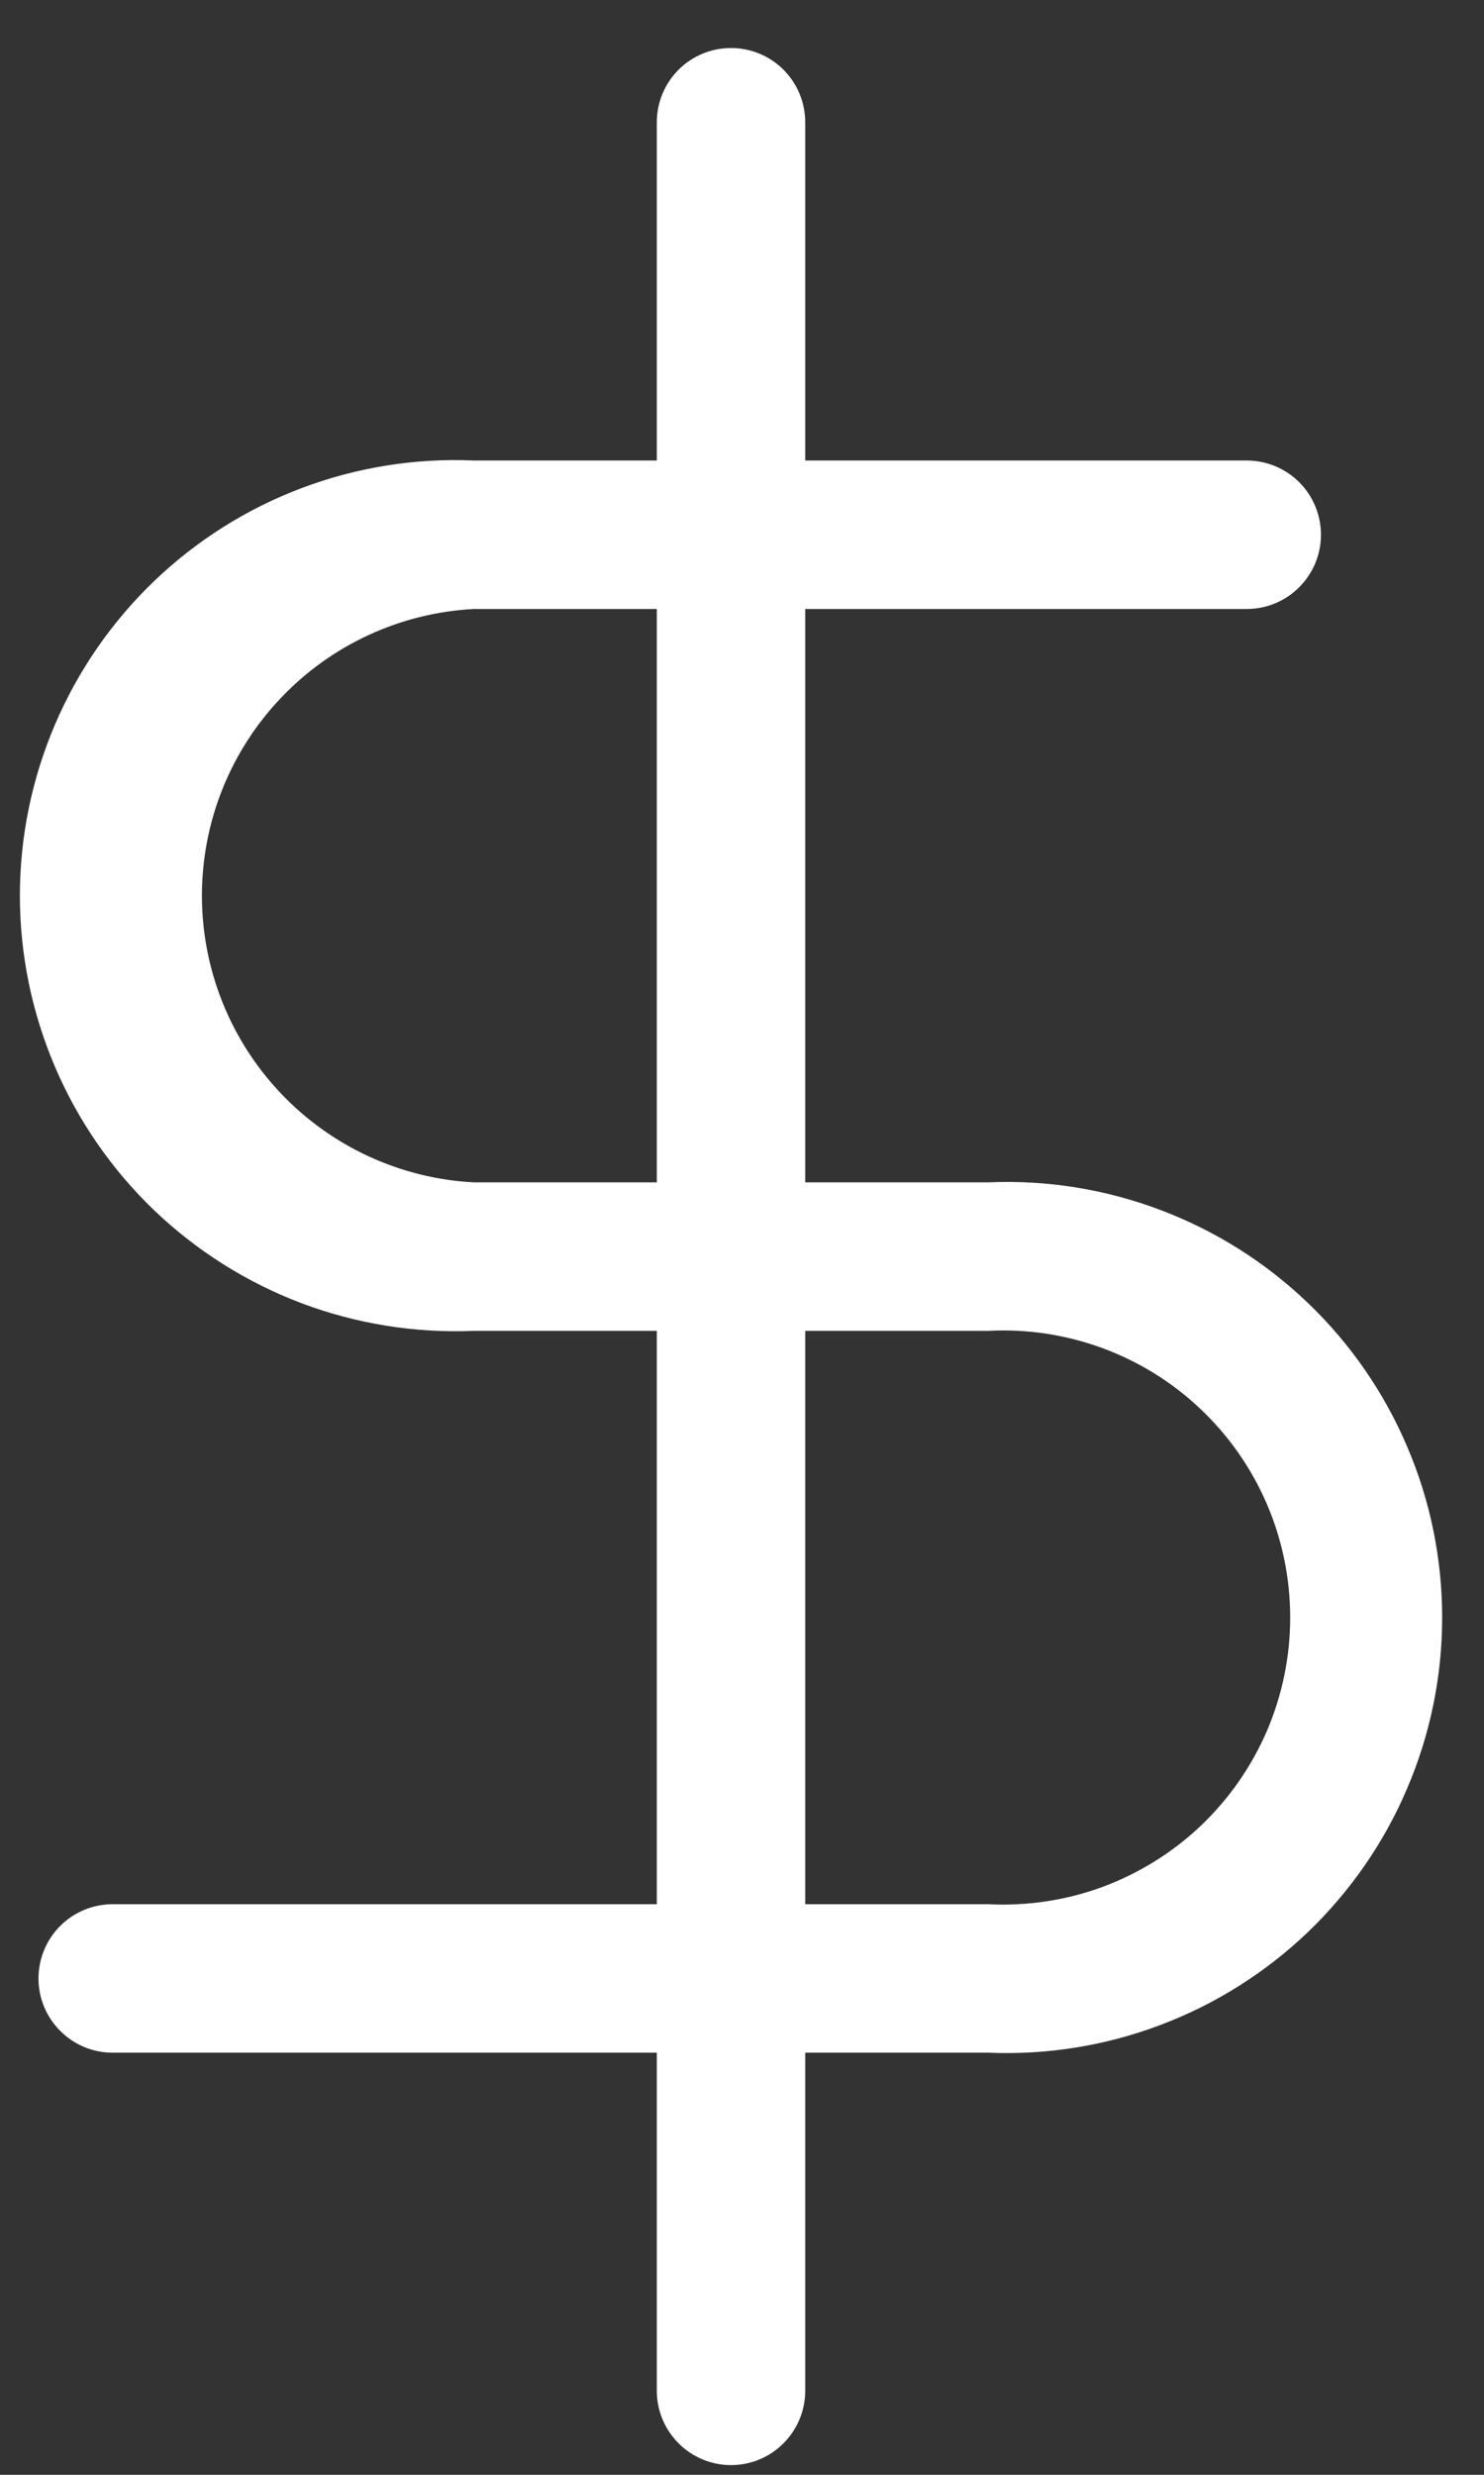 <svg width="15" height="25" viewBox="0 0 15 25" fill="none" xmlns="http://www.w3.org/2000/svg">
    <rect x="0" y="0" width="15" height="25" fill="#333333" stroke="none"/>
    <path
        d="M7.389 24.902C7.19 24.902 6.999 24.823 6.859 24.682C6.718 24.541 6.639 24.351 6.639 24.152V1.235C6.639 1.036 6.718 0.845 6.859 0.704C6.999 0.564 7.19 0.485 7.389 0.485C7.588 0.485 7.779 0.564 7.919 0.704C8.06 0.845 8.139 1.036 8.139 1.235V24.152C8.139 24.351 8.06 24.541 7.919 24.682C7.779 24.823 7.588 24.902 7.389 24.902Z"
        fill="white" />
    <path
        d="M9.989 20.736H1.139C0.94 20.736 0.749 20.657 0.609 20.516C0.468 20.375 0.389 20.185 0.389 19.986C0.389 19.787 0.468 19.596 0.609 19.455C0.749 19.315 0.94 19.236 1.139 19.236H9.989C10.382 19.256 10.775 19.197 11.145 19.061C11.514 18.924 11.852 18.714 12.137 18.444C12.423 18.172 12.65 17.846 12.806 17.485C12.961 17.123 13.041 16.733 13.041 16.34C13.041 15.946 12.961 15.556 12.806 15.195C12.65 14.833 12.423 14.507 12.137 14.236C11.852 13.965 11.514 13.755 11.145 13.619C10.775 13.483 10.382 13.423 9.989 13.444H4.789C4.196 13.469 3.604 13.374 3.048 13.165C2.493 12.955 1.986 12.635 1.557 12.225C1.129 11.814 0.788 11.321 0.555 10.775C0.322 10.229 0.201 9.641 0.201 9.048C0.201 8.454 0.322 7.867 0.555 7.321C0.788 6.775 1.129 6.282 1.557 5.871C1.986 5.46 2.493 5.14 3.048 4.931C3.604 4.721 4.196 4.626 4.789 4.652H12.602C12.801 4.652 12.992 4.731 13.132 4.871C13.273 5.012 13.352 5.203 13.352 5.402C13.352 5.601 13.273 5.791 13.132 5.932C12.992 6.073 12.801 6.152 12.602 6.152H4.789C4.047 6.191 3.349 6.513 2.838 7.052C2.326 7.59 2.041 8.305 2.041 9.048C2.041 9.79 2.326 10.505 2.838 11.044C3.349 11.583 4.047 11.905 4.789 11.944H9.989C10.582 11.918 11.174 12.013 11.729 12.223C12.285 12.432 12.792 12.752 13.221 13.163C13.649 13.573 13.991 14.067 14.223 14.613C14.457 15.159 14.577 15.746 14.577 16.34C14.577 16.933 14.457 17.521 14.223 18.067C13.991 18.613 13.649 19.106 13.221 19.517C12.792 19.927 12.285 20.247 11.729 20.456C11.174 20.666 10.582 20.761 9.989 20.736Z"
        fill="white" />
</svg>
